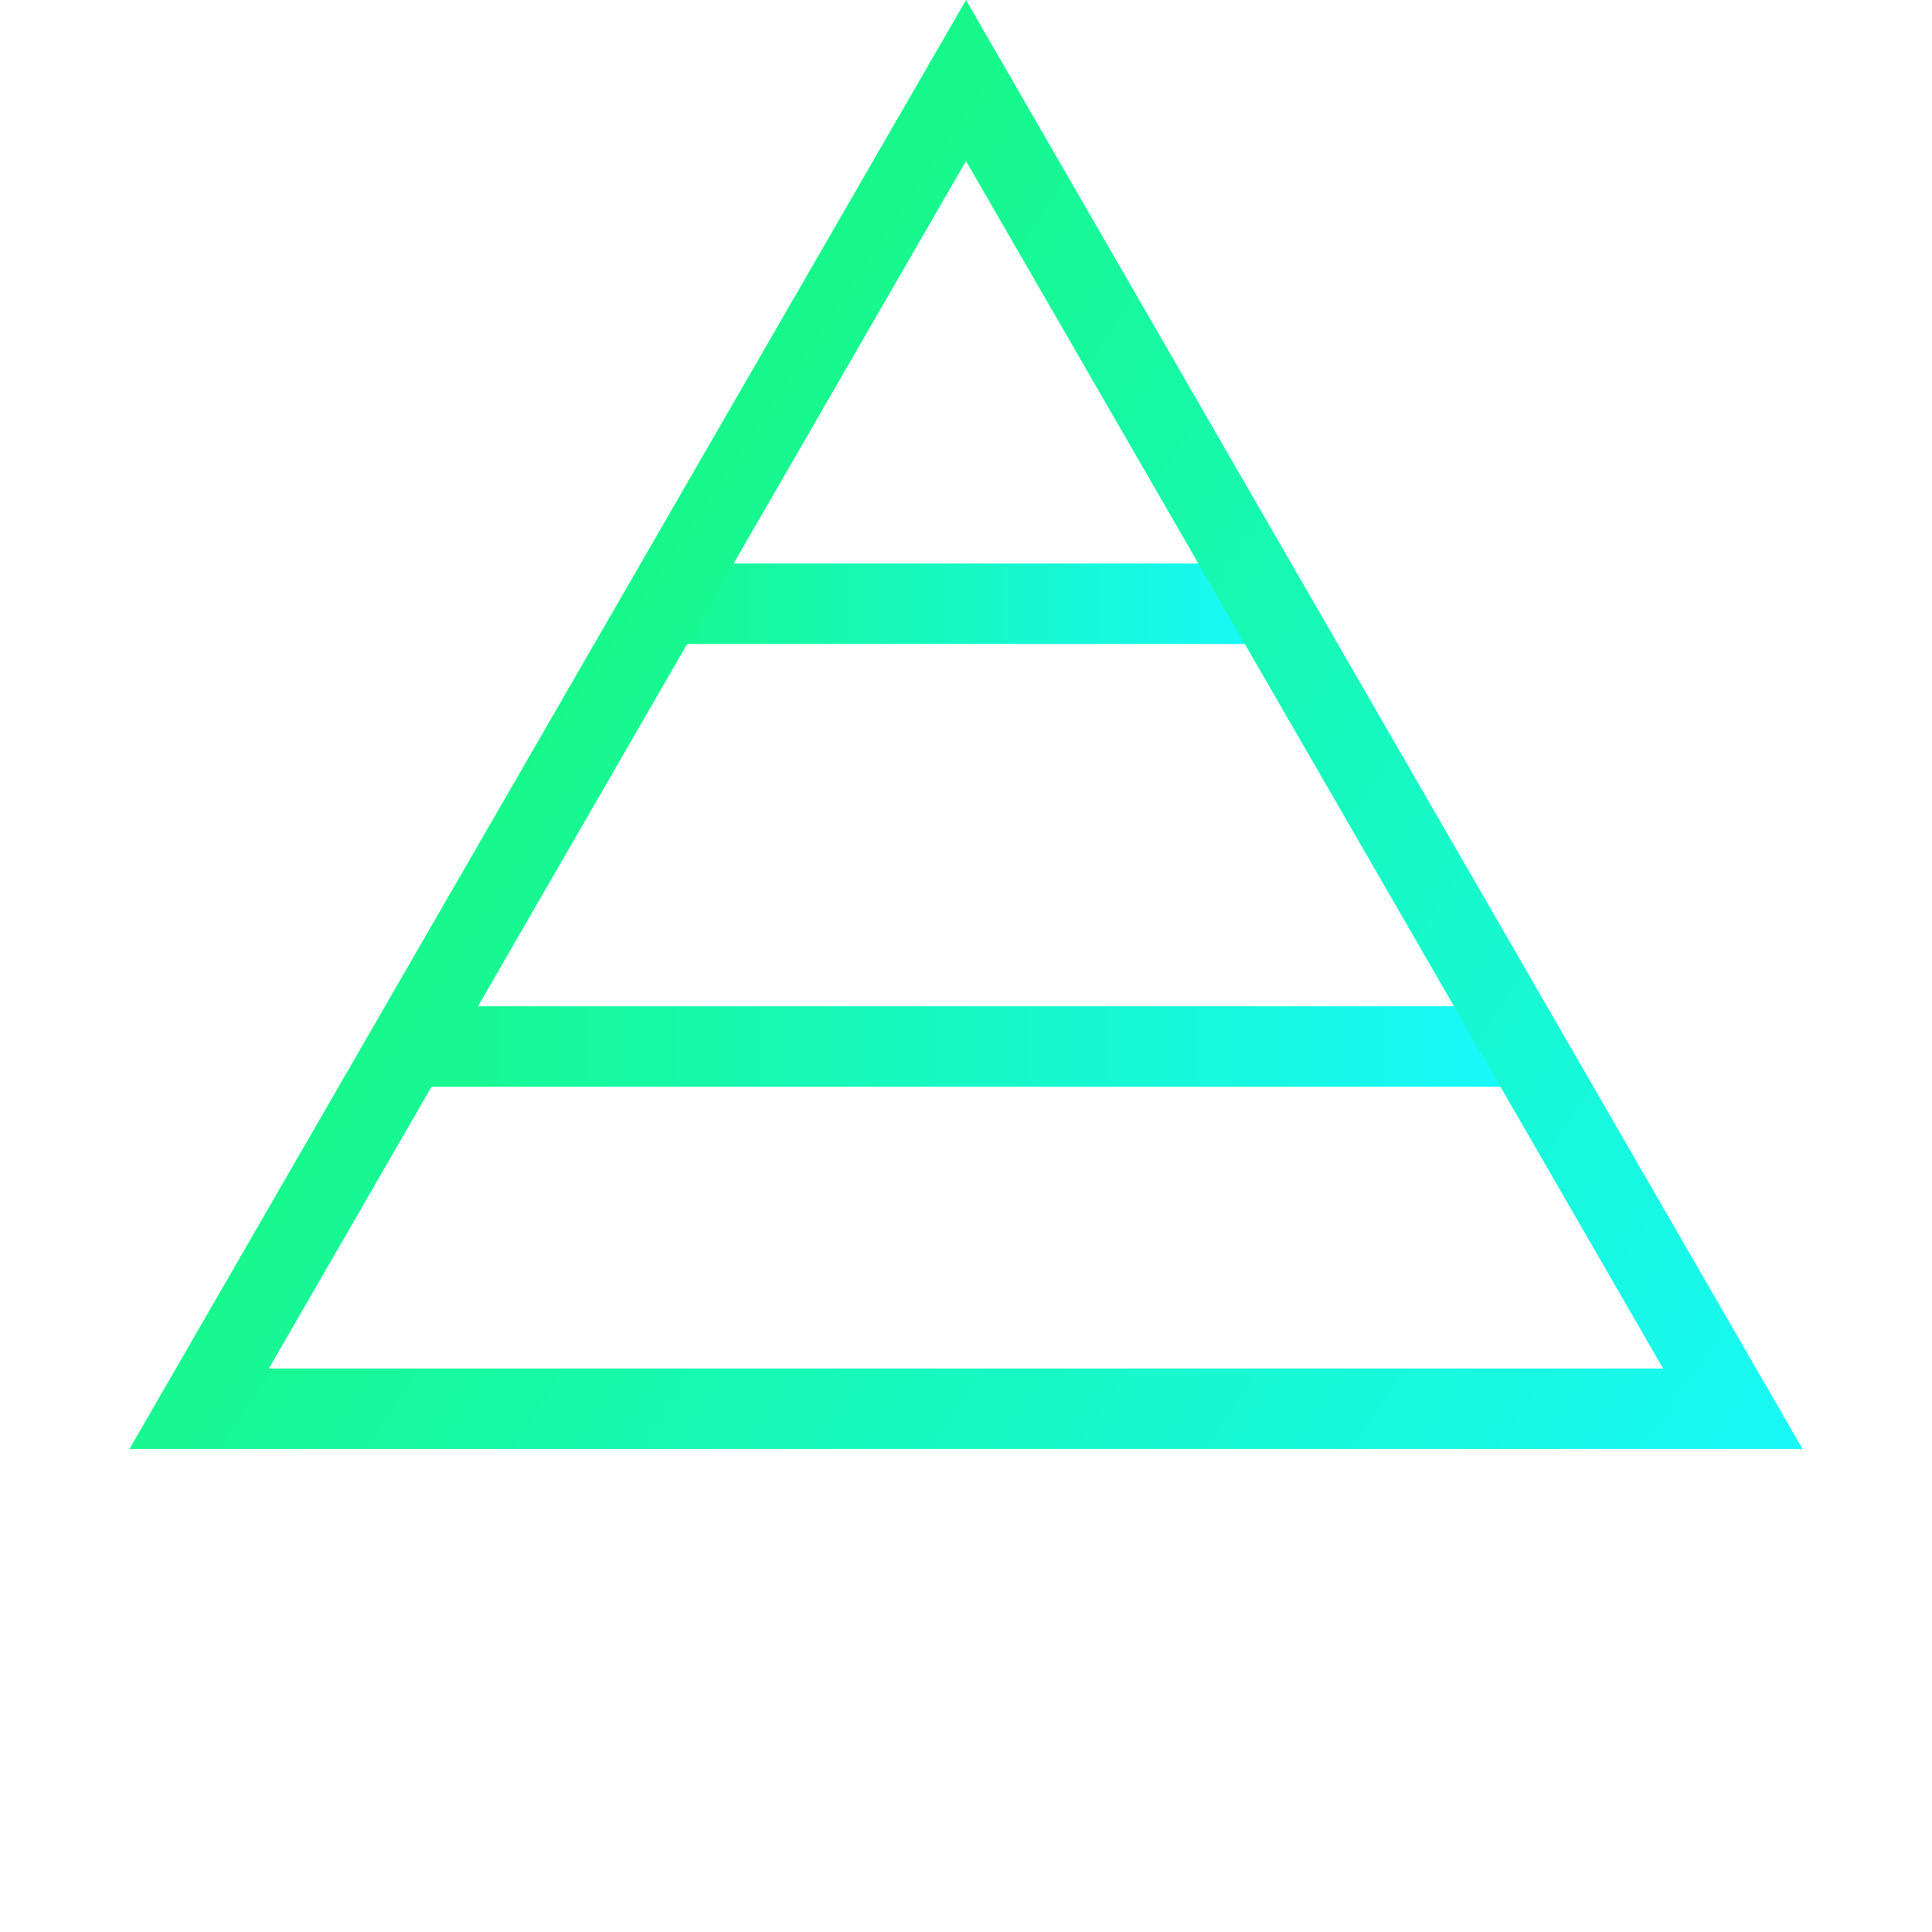 <svg width="24" height="24" viewBox="0 0 24 24" fill="none" xmlns="http://www.w3.org/2000/svg">
<path d="M5 13C10.467 13 13.533 13 19 13" stroke="url(#paint0_linear_9_170)"/>
<line x1="8" y1="7.5" x2="16" y2="7.5" stroke="url(#paint1_linear_9_170)"/>
<path d="M2.474 17.5L12 1L21.526 17.5H2.474Z" stroke="url(#paint2_linear_9_170)"/>
<defs>
<linearGradient id="paint0_linear_9_170" x1="5" y1="11.5" x2="18.417" y2="11.5" gradientUnits="userSpaceOnUse">
<stop stop-color="#17F88C"/>
<stop offset="1" stop-color="#17F8F8"/>
</linearGradient>
<linearGradient id="paint1_linear_9_170" x1="8" y1="7.5" x2="15.667" y2="7.5" gradientUnits="userSpaceOnUse">
<stop stop-color="#17F88C"/>
<stop offset="1" stop-color="#17F8F8"/>
</linearGradient>
<linearGradient id="paint2_linear_9_170" x1="7.5" y1="8" x2="22.5" y2="18" gradientUnits="userSpaceOnUse">
<stop stop-color="#17F88C"/>
<stop offset="1" stop-color="#17F8F8"/>
</linearGradient>
</defs>
</svg>
